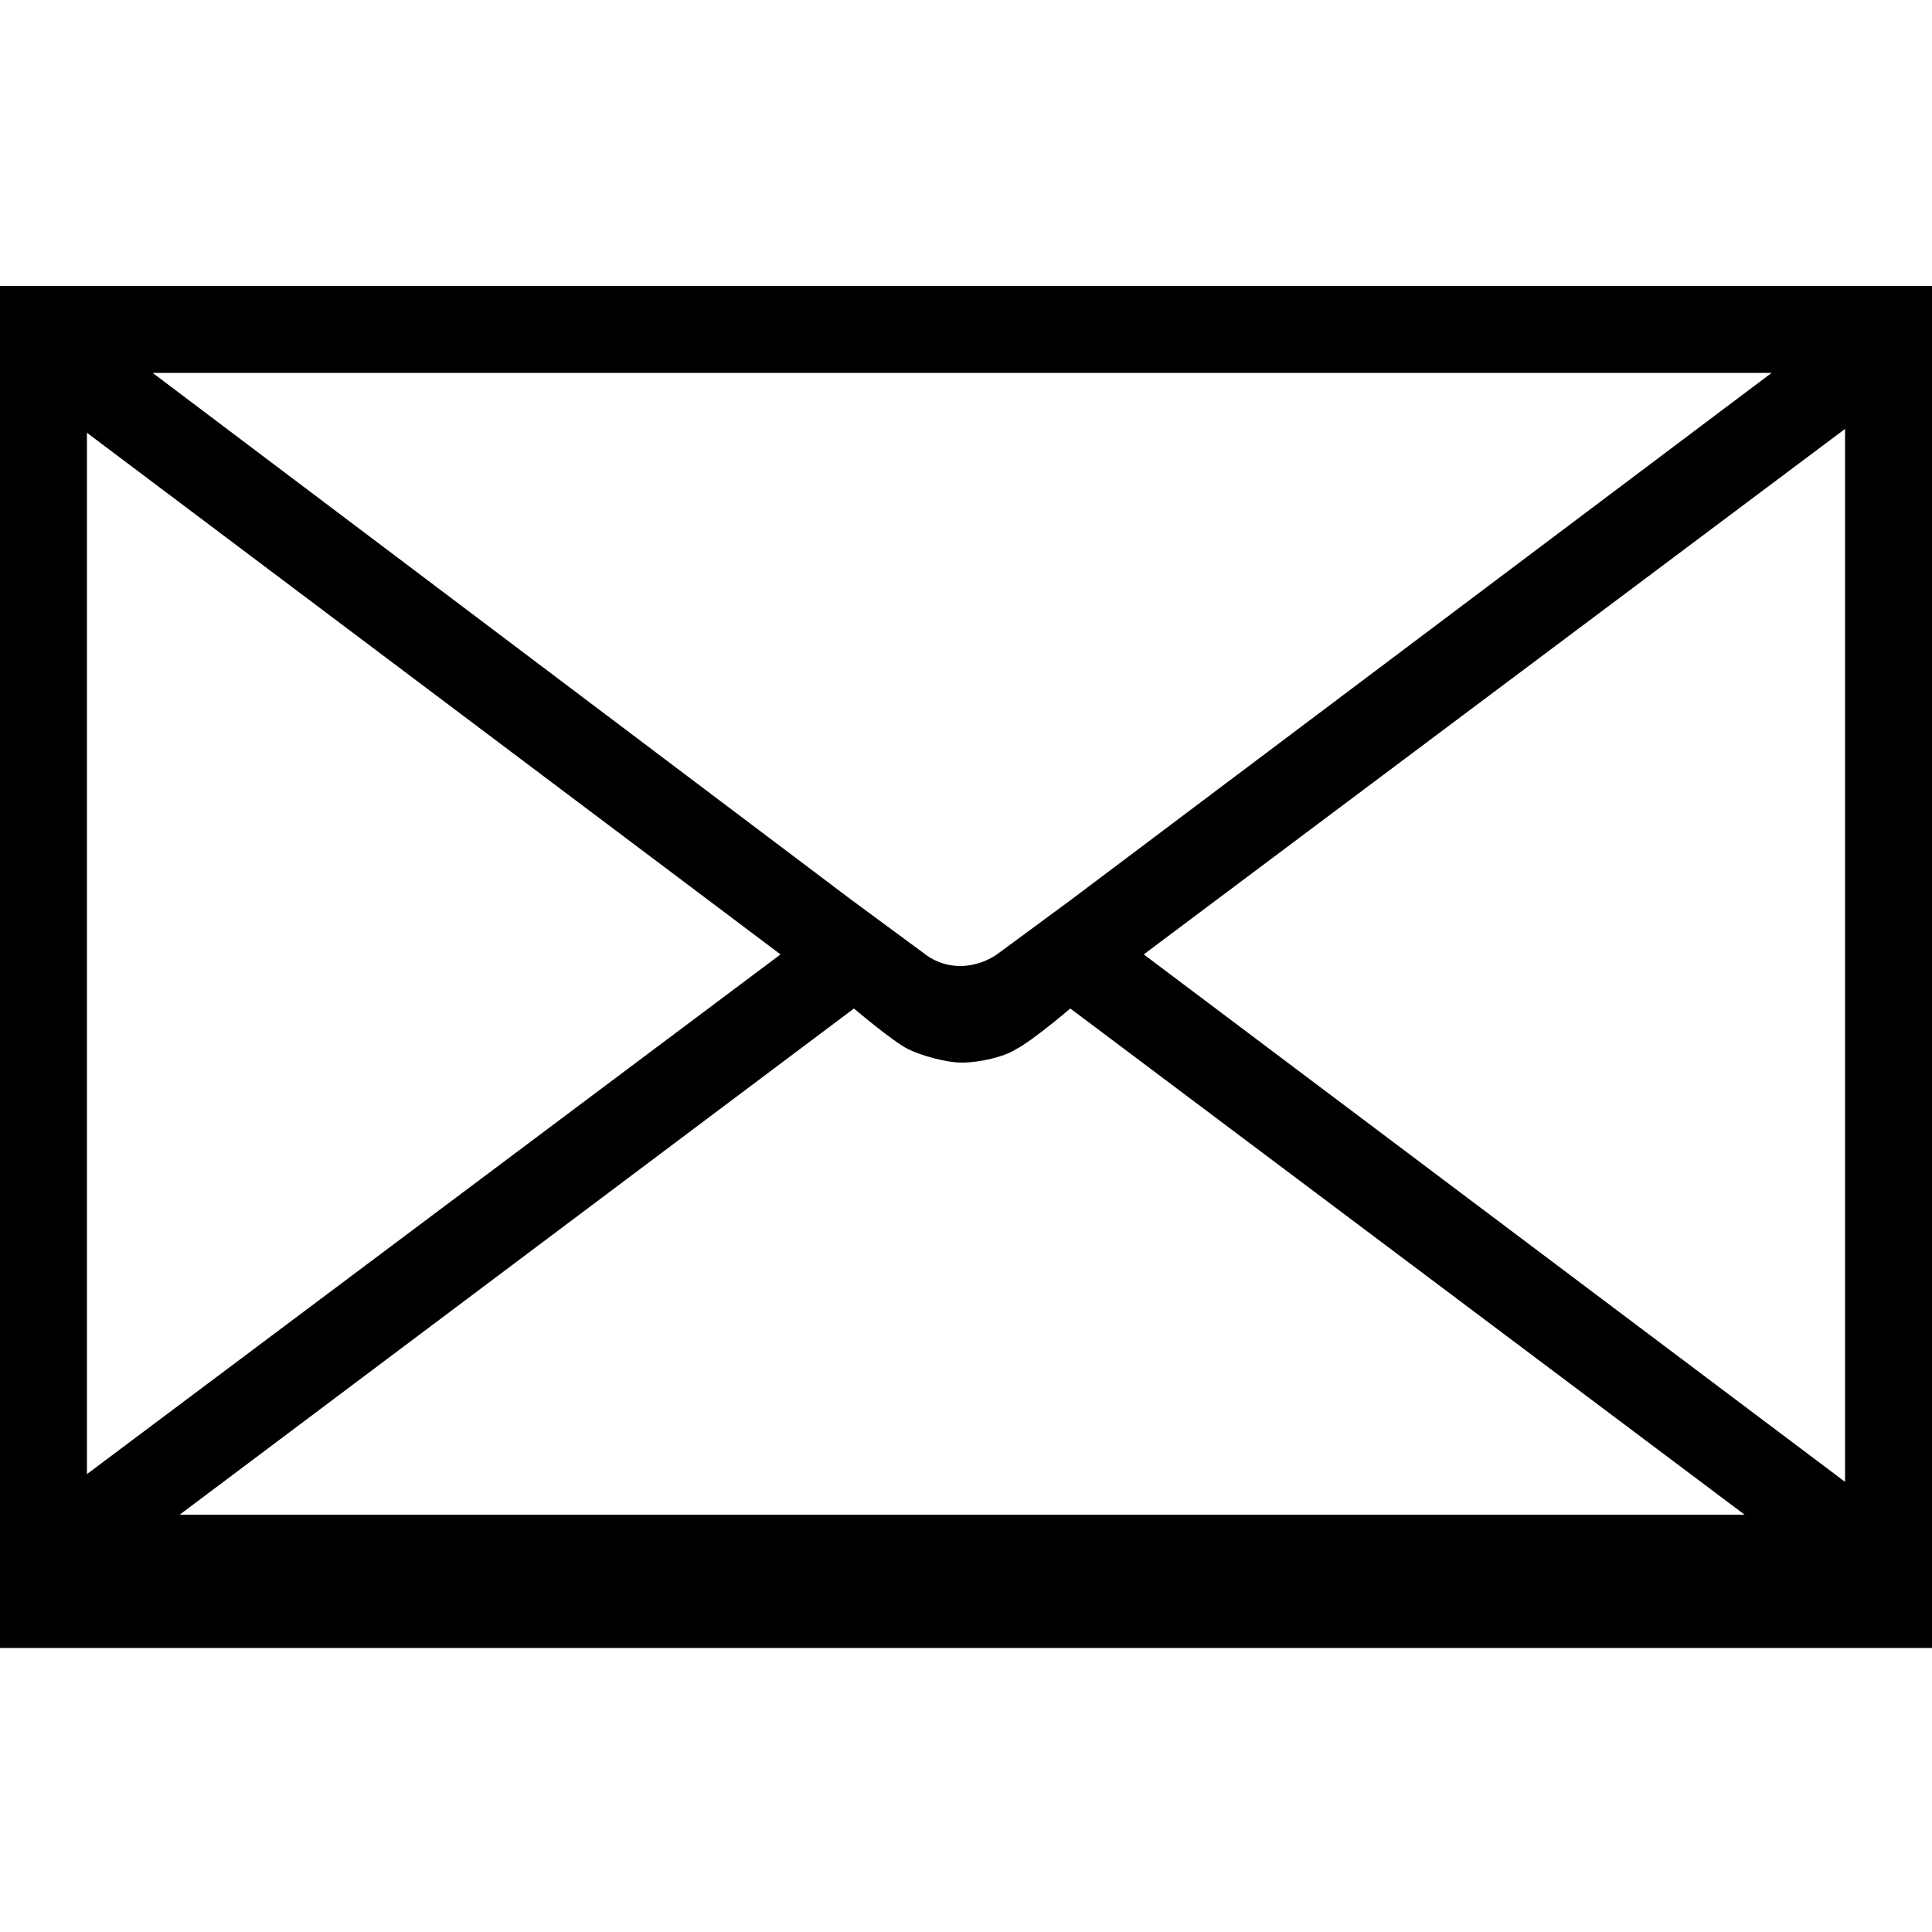 <?xml version="1.0" encoding="utf-8"?>
<!-- Generator: Adobe Illustrator 19.2.0, SVG Export Plug-In . SVG Version: 6.00 Build 0)  -->
<svg version="1.1" id="Calque_1" xmlns="http://www.w3.org/2000/svg" xmlns:xlink="http://www.w3.org/1999/xlink" x="0px" y="0px"
	 viewBox="0 0 100 100" style="enable-background:new 0 0 100 100;" xml:space="preserve">
<path d="M0,14.8v70.5h100V14.8H0z M40.4,49.4L4.5,76.3V22.4L40.4,49.4z M90.3,78.4h-81l34.9-26.2c0,0,2,1.7,2.8,2.1
	c0.6,0.3,1.9,0.7,2.8,0.7s2.2-0.3,2.8-0.7c0.8-0.4,2.8-2.1,2.8-2.1 M47.9,49.4l-3.8-2.8L7.9,19.3h83.8L55.4,46.6l-3.8,2.8
	c0,0-0.8,0.6-1.9,0.6S47.9,49.4,47.9,49.4 M59.2,49.4l36.3-27.2v54.5L59.2,49.4z"/>
</svg>
